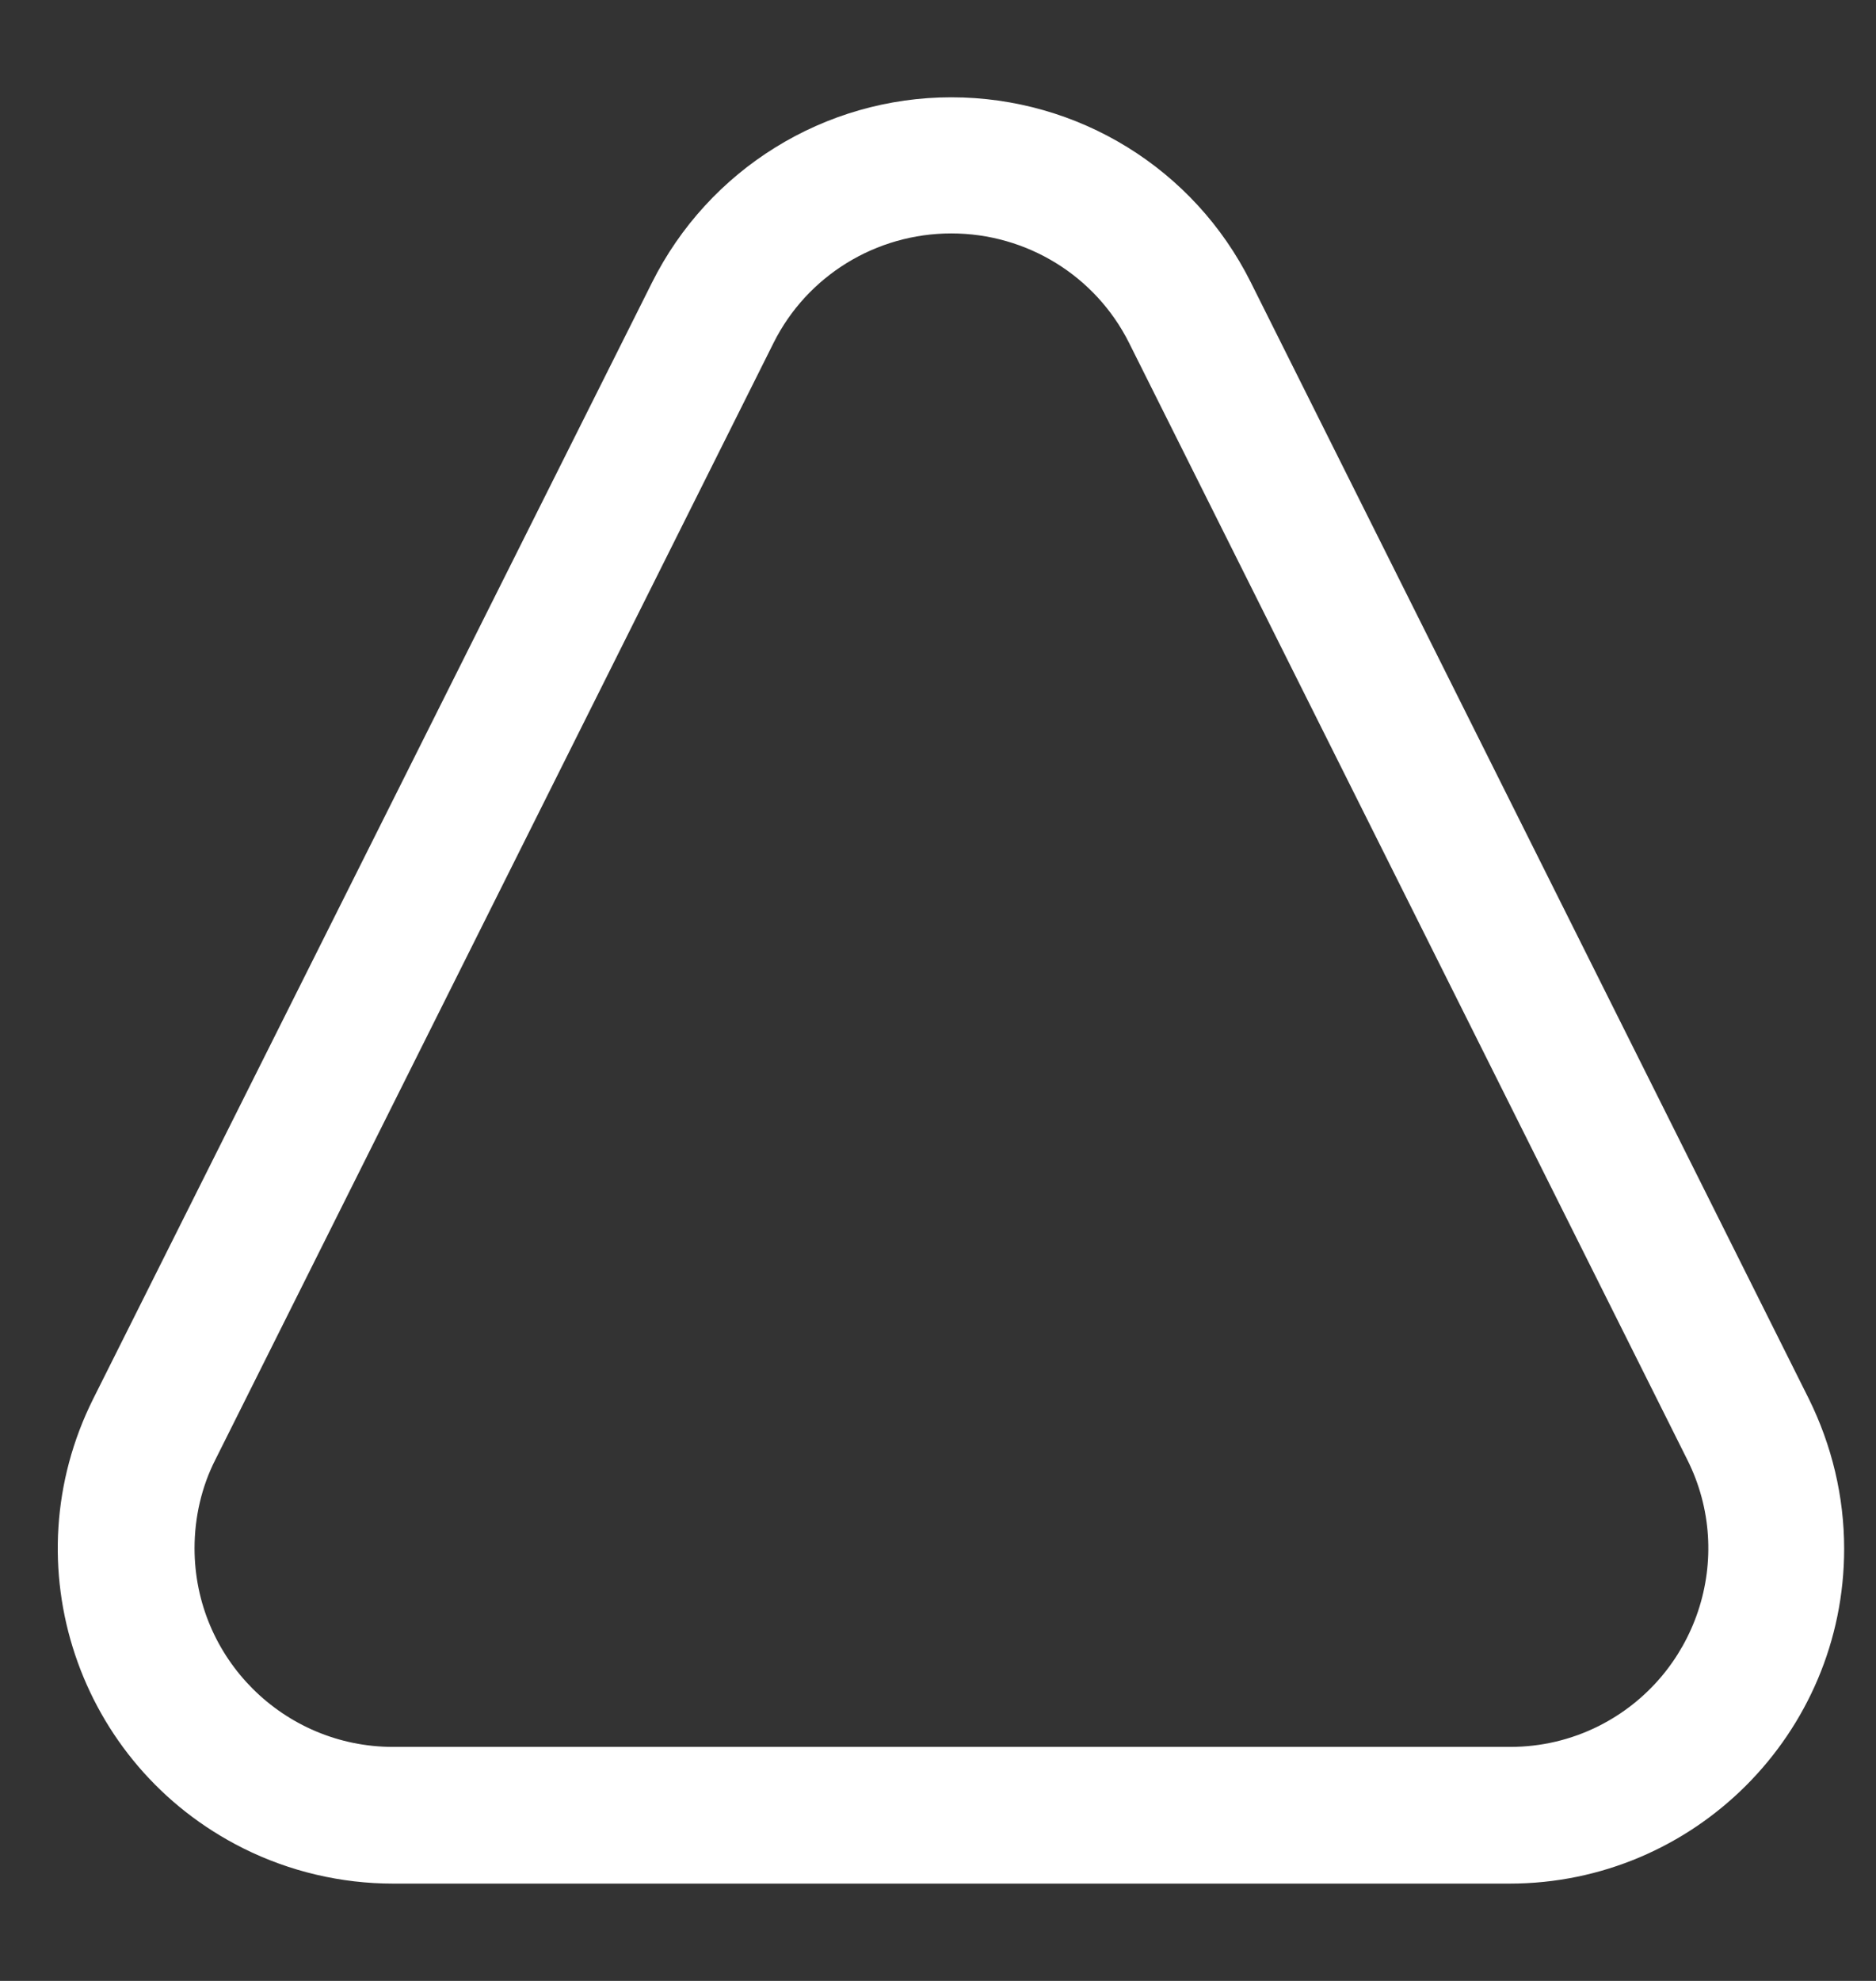<?xml version="1.0" encoding="utf-8"?>
<!-- Generator: Adobe Illustrator 26.0.3, SVG Export Plug-In . SVG Version: 6.00 Build 0)  -->
<svg version="1.1" id="Vrstva_1" xmlns="http://www.w3.org/2000/svg" xmlns:xlink="http://www.w3.org/1999/xlink" x="0px" y="0px"
     viewBox="0 0 324 342" style="enable-background:new 0 0 324 342;" xml:space="preserve">
<rect x="0" y="0" width="324" height="342" fill="#333333" stroke="none"/>
<style type="text/css">
    .st0{fill:#FFFFFF;}
</style>
<path class="st0" d="M164.3,40.3c13,0,24.9,7.3,30.7,18.9l96.4,192.8c8.5,16.9,1.6,37.5-15.3,46c-4.8,2.4-10,3.6-15.3,3.6H67.9
    c-18.9,0-34.3-15.3-34.3-34.3c0-5.3,1.2-10.6,3.6-15.3l96.4-192.8C139.4,47.6,151.3,40.3,164.3,40.3 M164.3,16.8
    c-21.9,0-41.9,12.4-51.7,32L16.1,241.5c-14.3,28.6-2.7,63.3,25.9,77.6c8,4,16.9,6.1,25.9,6.1h192.8c31.9,0,57.8-25.9,57.8-57.8
    c0-9-2.1-17.8-6.1-25.9L216,48.7C206.2,29.1,186.2,16.8,164.3,16.8z"/>
</svg>
